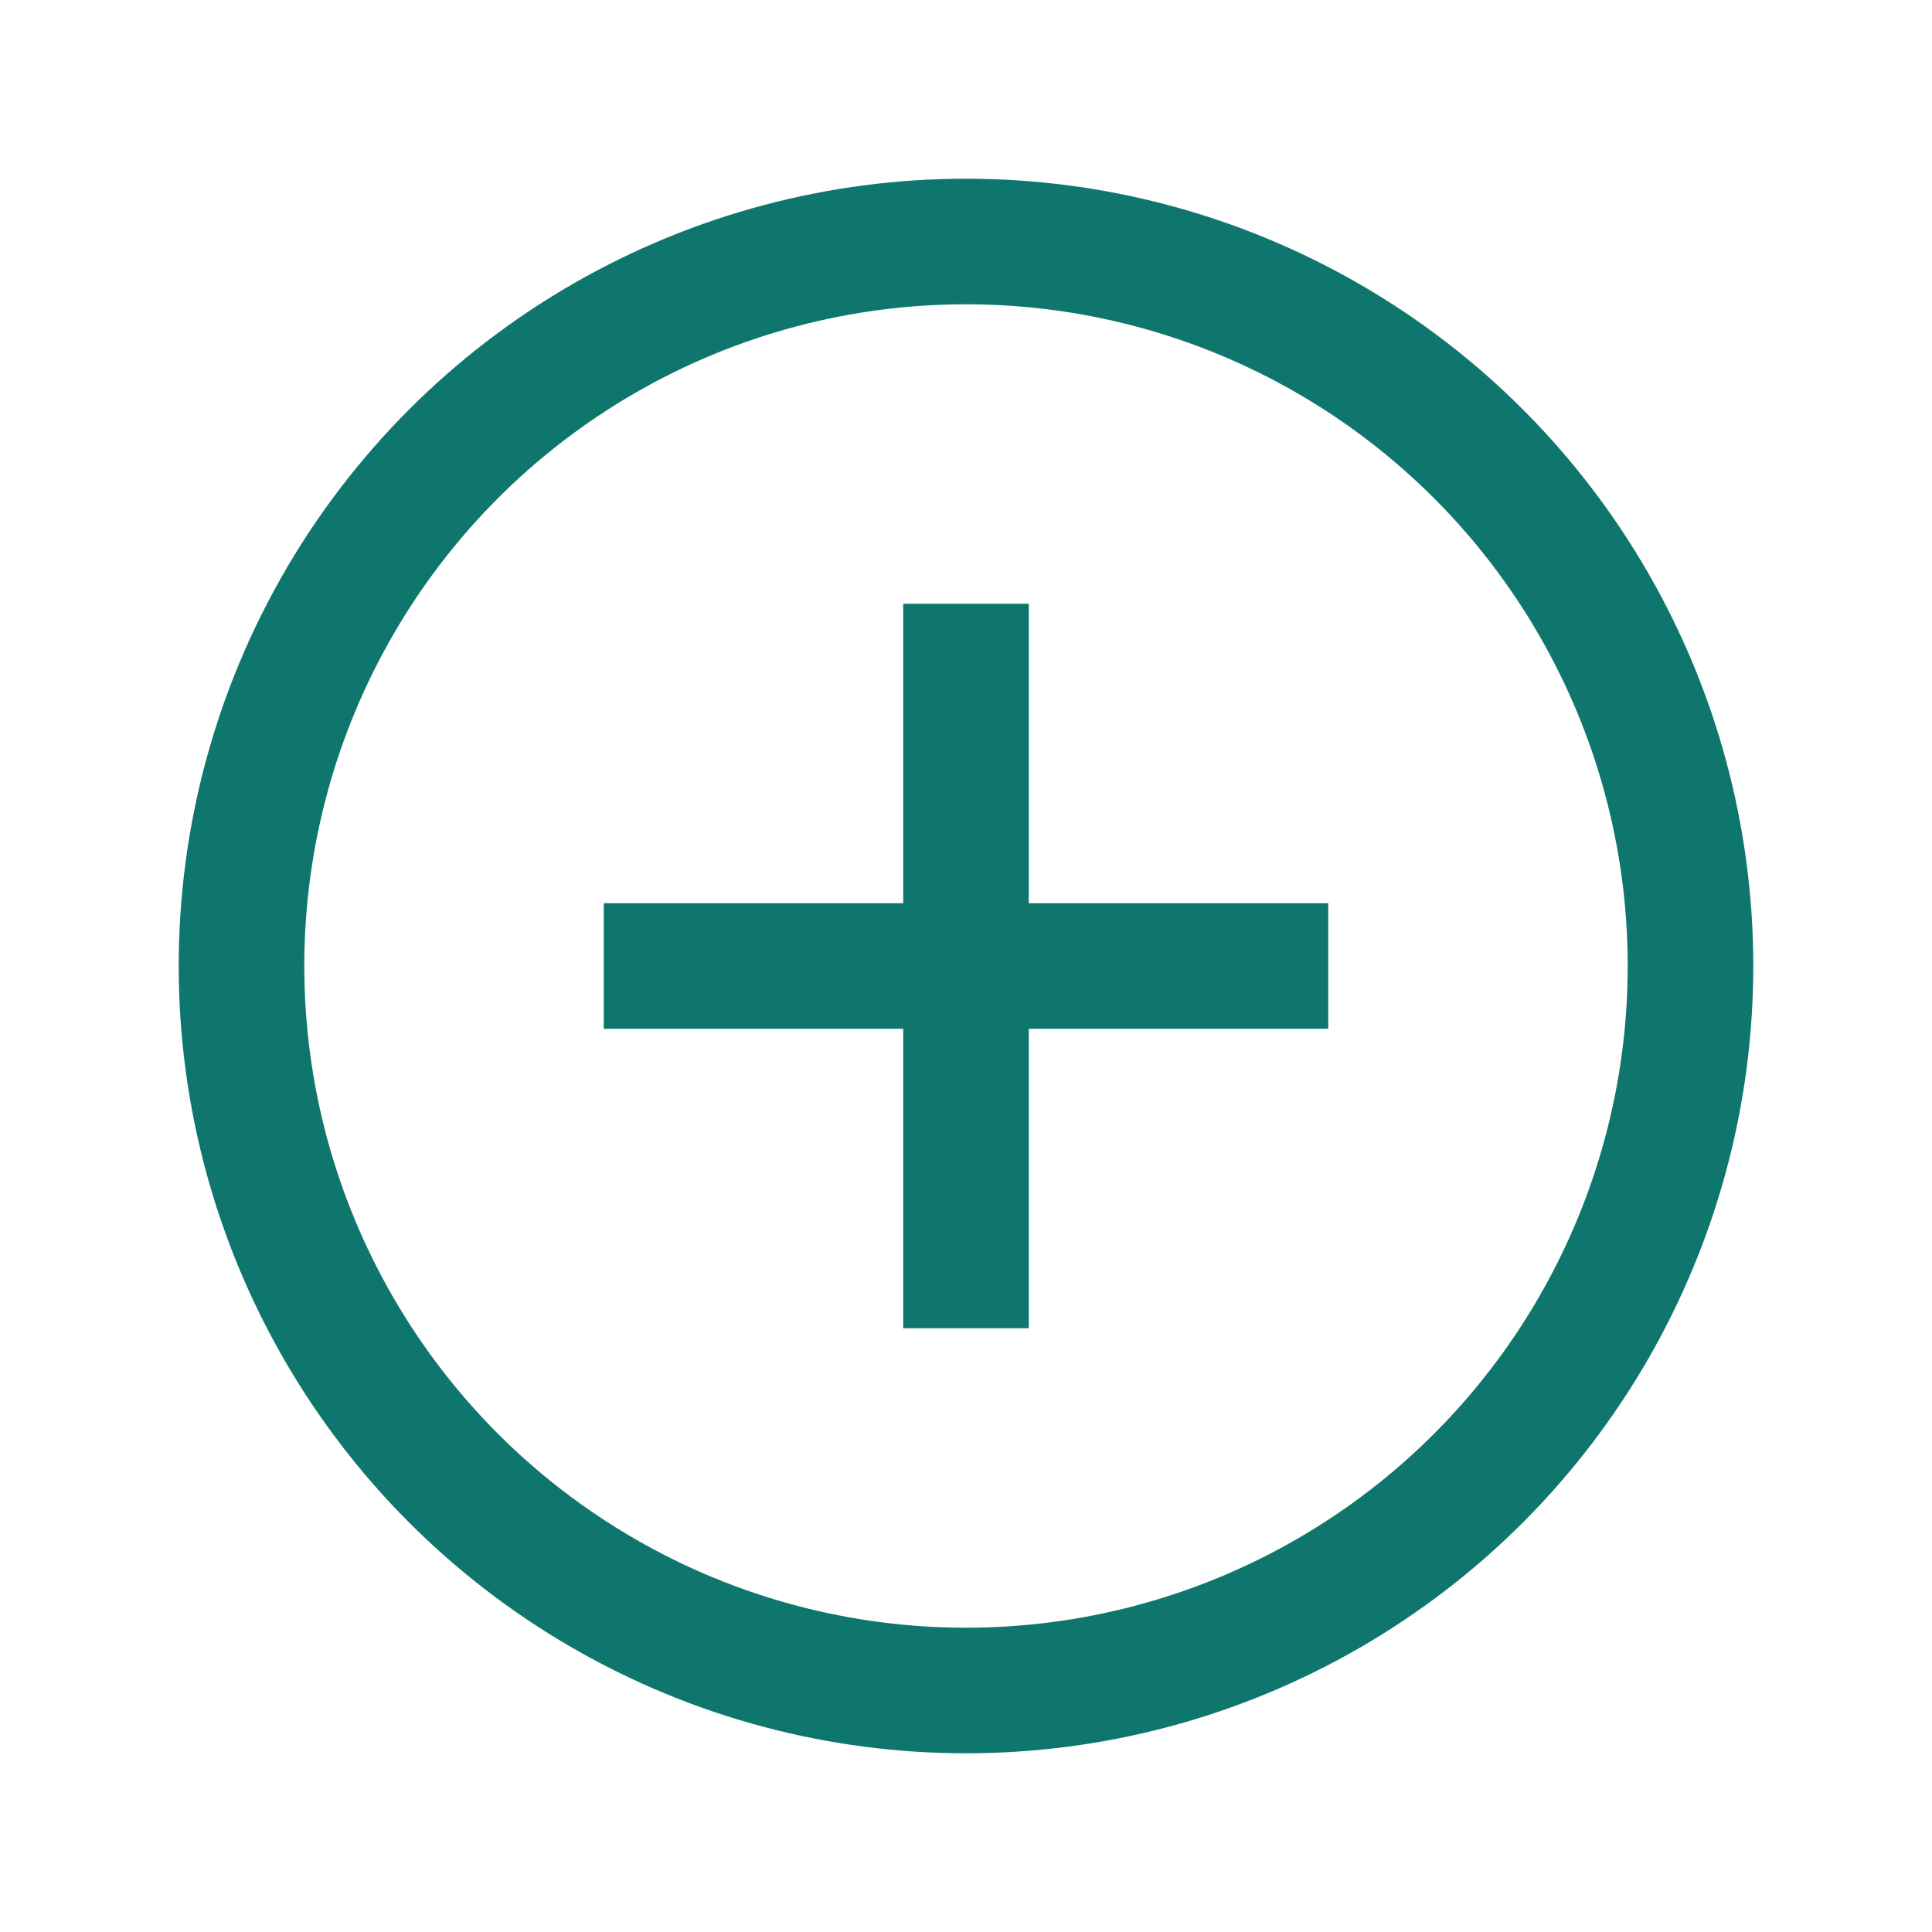 <svg width="25px" height="25px" viewBox="0 0 64 64" xmlns="http://www.w3.org/2000/svg" fill="none" 
stroke="#0f766e" stroke-width="4.16"><g id="SVGRepo_bgCarrier" stroke-width="0"></g><g id="SVGRepo_tracerCarrier" stroke-linecap="round" stroke-linejoin="round"></g><g id="SVGRepo_iconCarrier"><circle cx="32" cy="32" r="24"></circle><line x1="20" y1="32" x2="44" y2="32"></line><line x1="32" y1="20" x2="32" y2="44"></line></g></svg>

